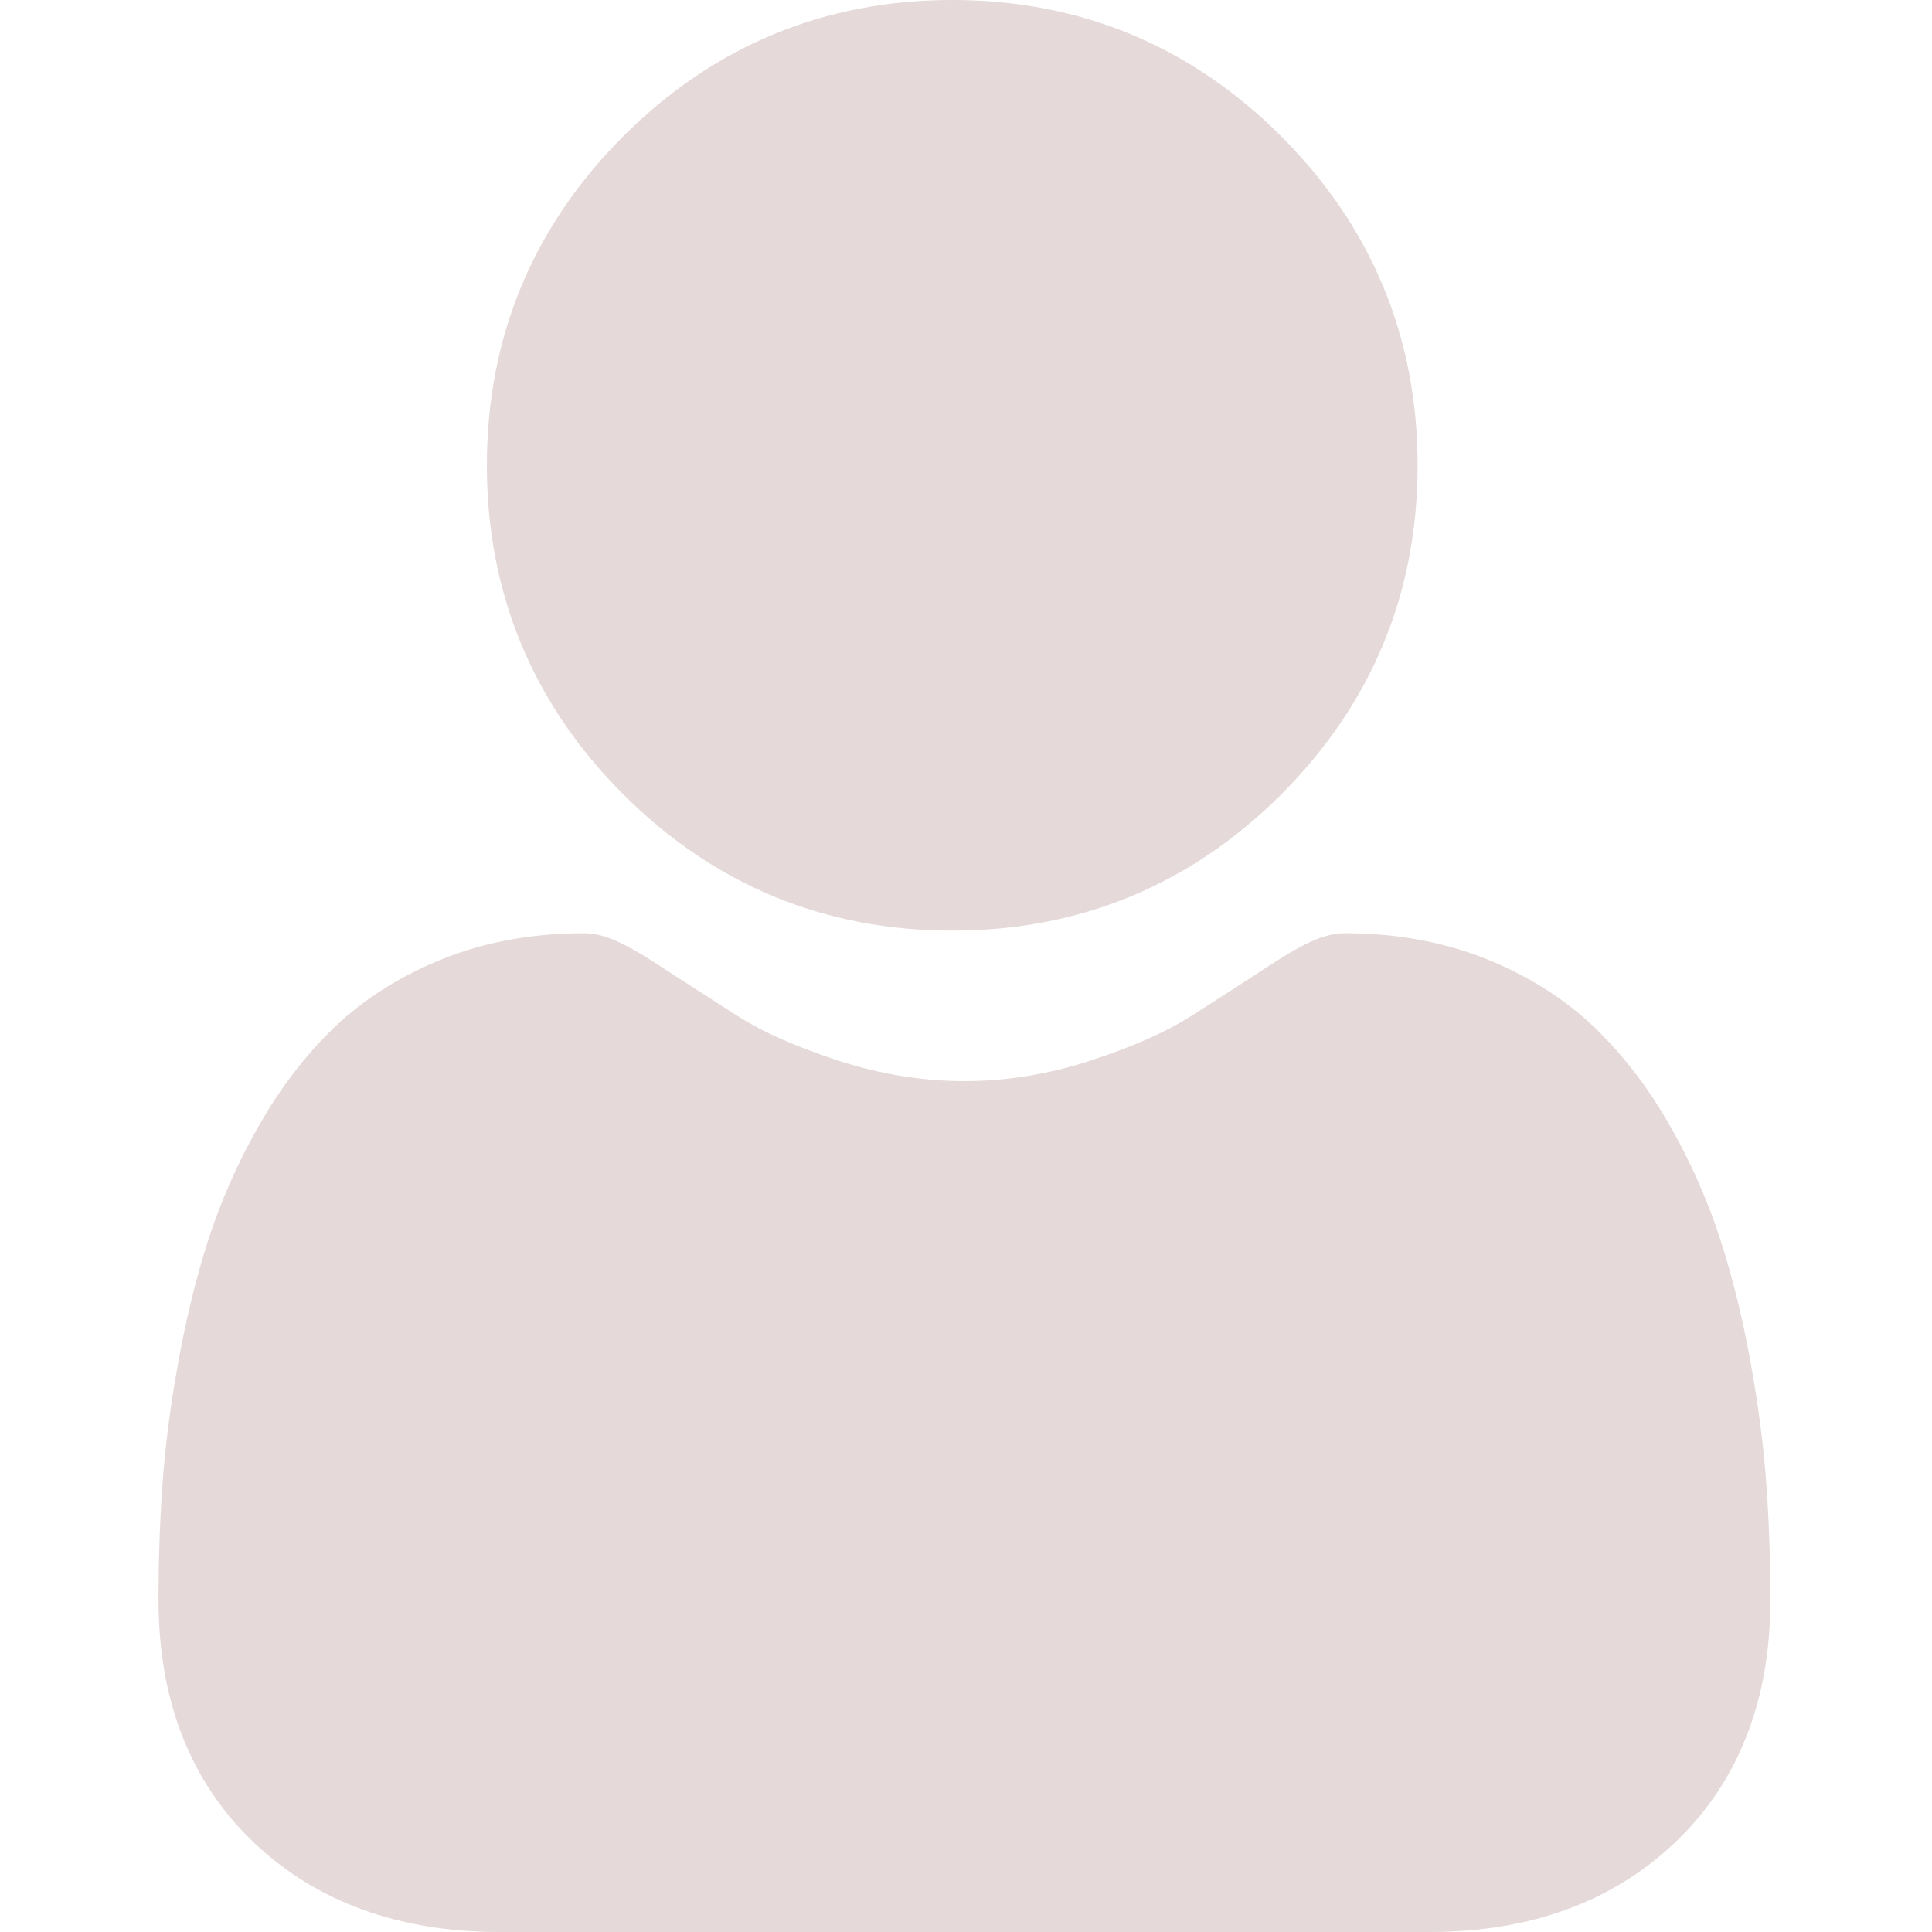 <svg width="20" height="20" viewBox="0 0 20 20" fill="none" xmlns="http://www.w3.org/2000/svg">
<g clip-path="url(#clip0_37_249)">
<path d="M9.857 9.634C11.181 9.634 12.327 9.159 13.264 8.223C14.2 7.286 14.675 6.141 14.675 4.817C14.675 3.494 14.2 2.348 13.263 1.411C12.327 0.475 11.181 0 9.857 0C8.534 0 7.388 0.475 6.452 1.411C5.515 2.348 5.04 3.493 5.04 4.817C5.04 6.141 5.515 7.287 6.452 8.223C7.388 9.159 8.534 9.634 9.857 9.634Z" fill="#E5D9D9"/>
<path d="M18.286 15.379C18.259 14.989 18.205 14.564 18.124 14.115C18.043 13.663 17.939 13.235 17.813 12.845C17.684 12.441 17.508 12.042 17.291 11.66C17.066 11.263 16.801 10.918 16.503 10.633C16.193 10.336 15.812 10.097 15.372 9.922C14.934 9.749 14.447 9.661 13.928 9.661C13.723 9.661 13.526 9.745 13.145 9.993C12.91 10.146 12.636 10.323 12.329 10.519C12.067 10.686 11.712 10.842 11.274 10.984C10.846 11.122 10.412 11.192 9.983 11.192C9.555 11.192 9.12 11.122 8.692 10.984C8.254 10.842 7.899 10.686 7.638 10.519C7.334 10.325 7.06 10.148 6.821 9.993C6.441 9.745 6.243 9.661 6.039 9.661C5.519 9.661 5.033 9.749 4.595 9.922C4.155 10.097 3.774 10.336 3.463 10.633C3.166 10.918 2.901 11.263 2.676 11.66C2.458 12.042 2.283 12.441 2.153 12.845C2.028 13.236 1.924 13.663 1.843 14.115C1.762 14.563 1.708 14.989 1.681 15.379C1.654 15.762 1.641 16.159 1.641 16.561C1.641 17.605 1.972 18.45 2.627 19.073C3.273 19.688 4.129 20 5.169 20H14.799C15.839 20 16.694 19.688 17.34 19.073C17.995 18.45 18.327 17.605 18.327 16.56C18.327 16.157 18.313 15.76 18.286 15.379Z" fill="#E5D9D9"/>
</g>
<defs>
<clipPath id="clip0_37_249">
<rect width="20" height="20" fill="white"/>
</clipPath>
</defs>
</svg>

